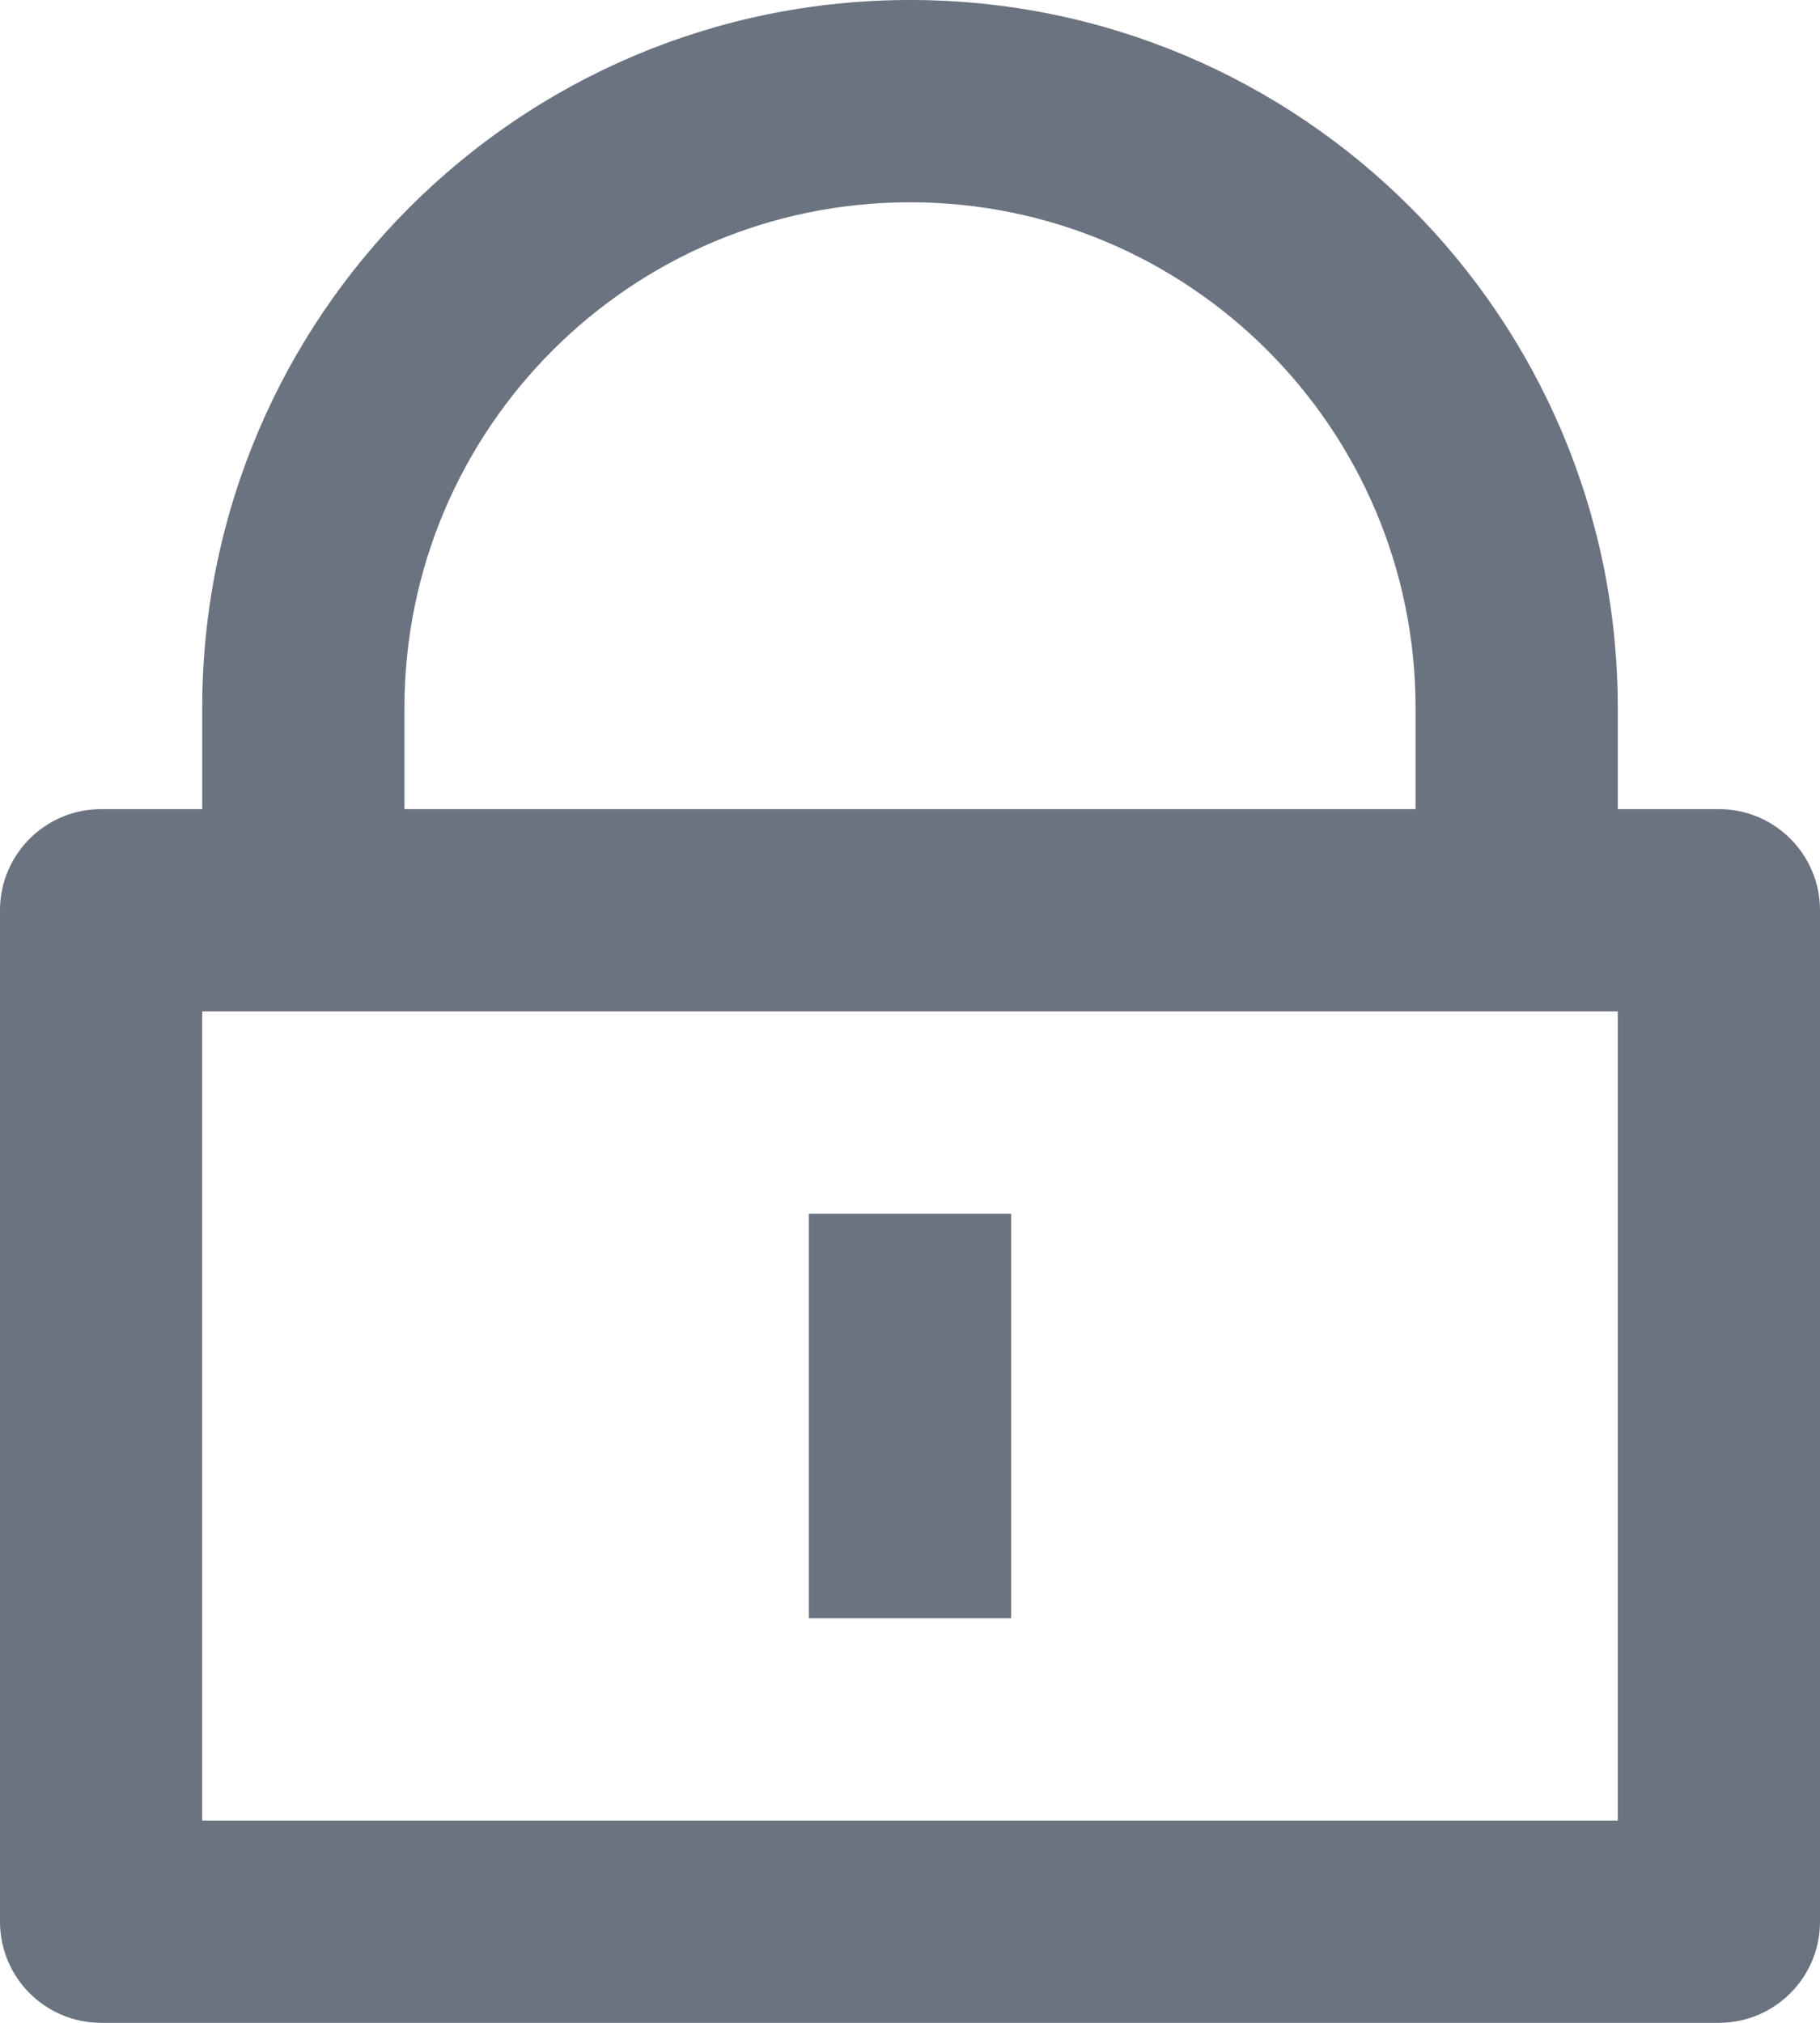 <svg width="18" height="20" viewBox="0 0 18 20" fill="none" xmlns="http://www.w3.org/2000/svg">
<path d="M16 8H17C17.552 8 18 8.448 18 9V19C18 19.552 17.552 20 17 20H1C0.448 20 0 19.552 0 19V9C0 8.448 0.448 8 1 8H2V7C2 3.134 5.134 0 9 0C12.866 0 16 3.134 16 7V8ZM2 10V18H16V10H2ZM8 12H10V16H8V12ZM14 8V7C14 4.239 11.761 2 9 2C6.239 2 4 4.239 4 7V8H14Z" fill="#6B7280"/>
</svg>
